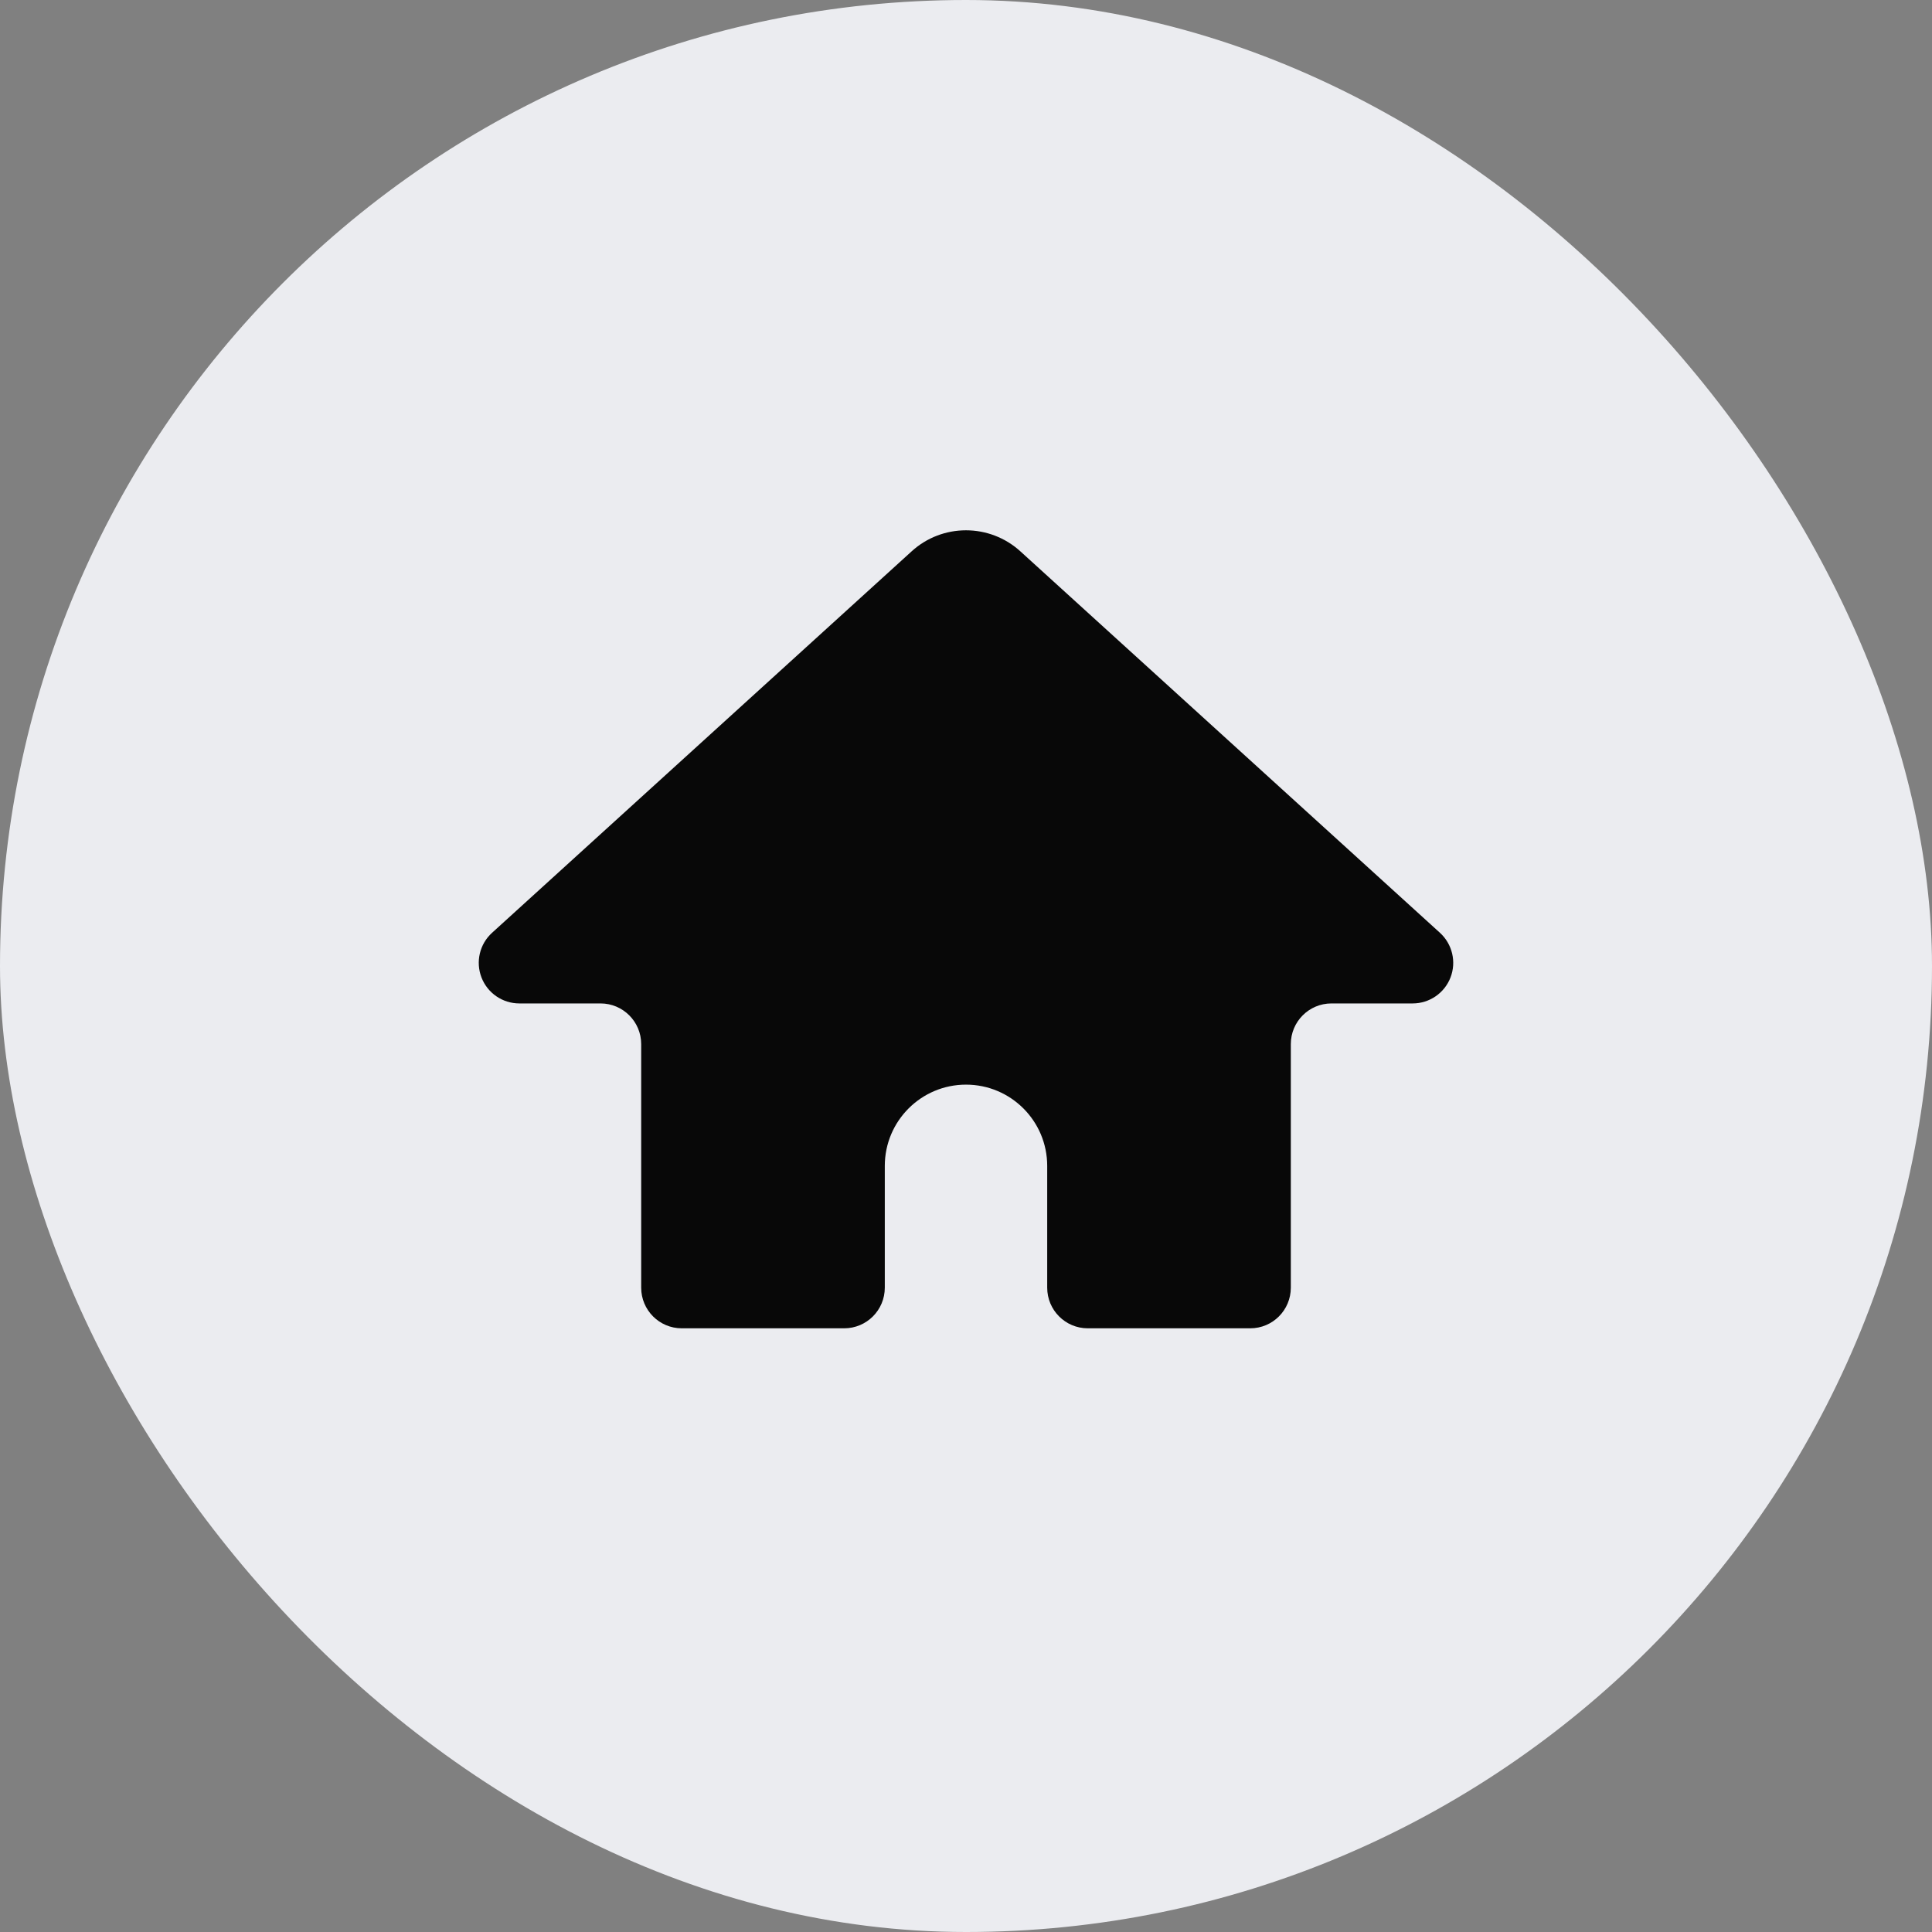 <svg width="32" height="32" viewBox="0 0 32 32" fill="none" xmlns="http://www.w3.org/2000/svg">
<rect x="0" y="0" width="32" height="32" fill="#808080" stroke="none"/>
<rect width="32" height="32" rx="16" fill="#EBECF0"/>
<path d="M23.398 16.62H22.053C21.681 16.62 21.38 16.922 21.38 17.293V21.328C21.38 21.7 21.079 22.001 20.708 22.001H18.017C17.646 22.001 17.345 21.7 17.345 21.328V19.311C17.345 18.568 16.743 17.965 16 17.965C15.257 17.965 14.655 18.568 14.655 19.311V21.328C14.655 21.7 14.354 22.001 13.982 22.001H11.292C10.921 22.001 10.62 21.7 10.62 21.328V17.293C10.62 16.922 10.318 16.62 9.947 16.62H8.602C8.324 16.62 8.075 16.449 7.975 16.19C7.875 15.931 7.944 15.637 8.15 15.45L15.095 9.136C15.606 8.666 16.393 8.666 16.905 9.136L23.85 15.45C24.055 15.637 24.125 15.931 24.025 16.19C23.925 16.449 23.676 16.62 23.398 16.62Z" fill="#080808"/>
</svg>
